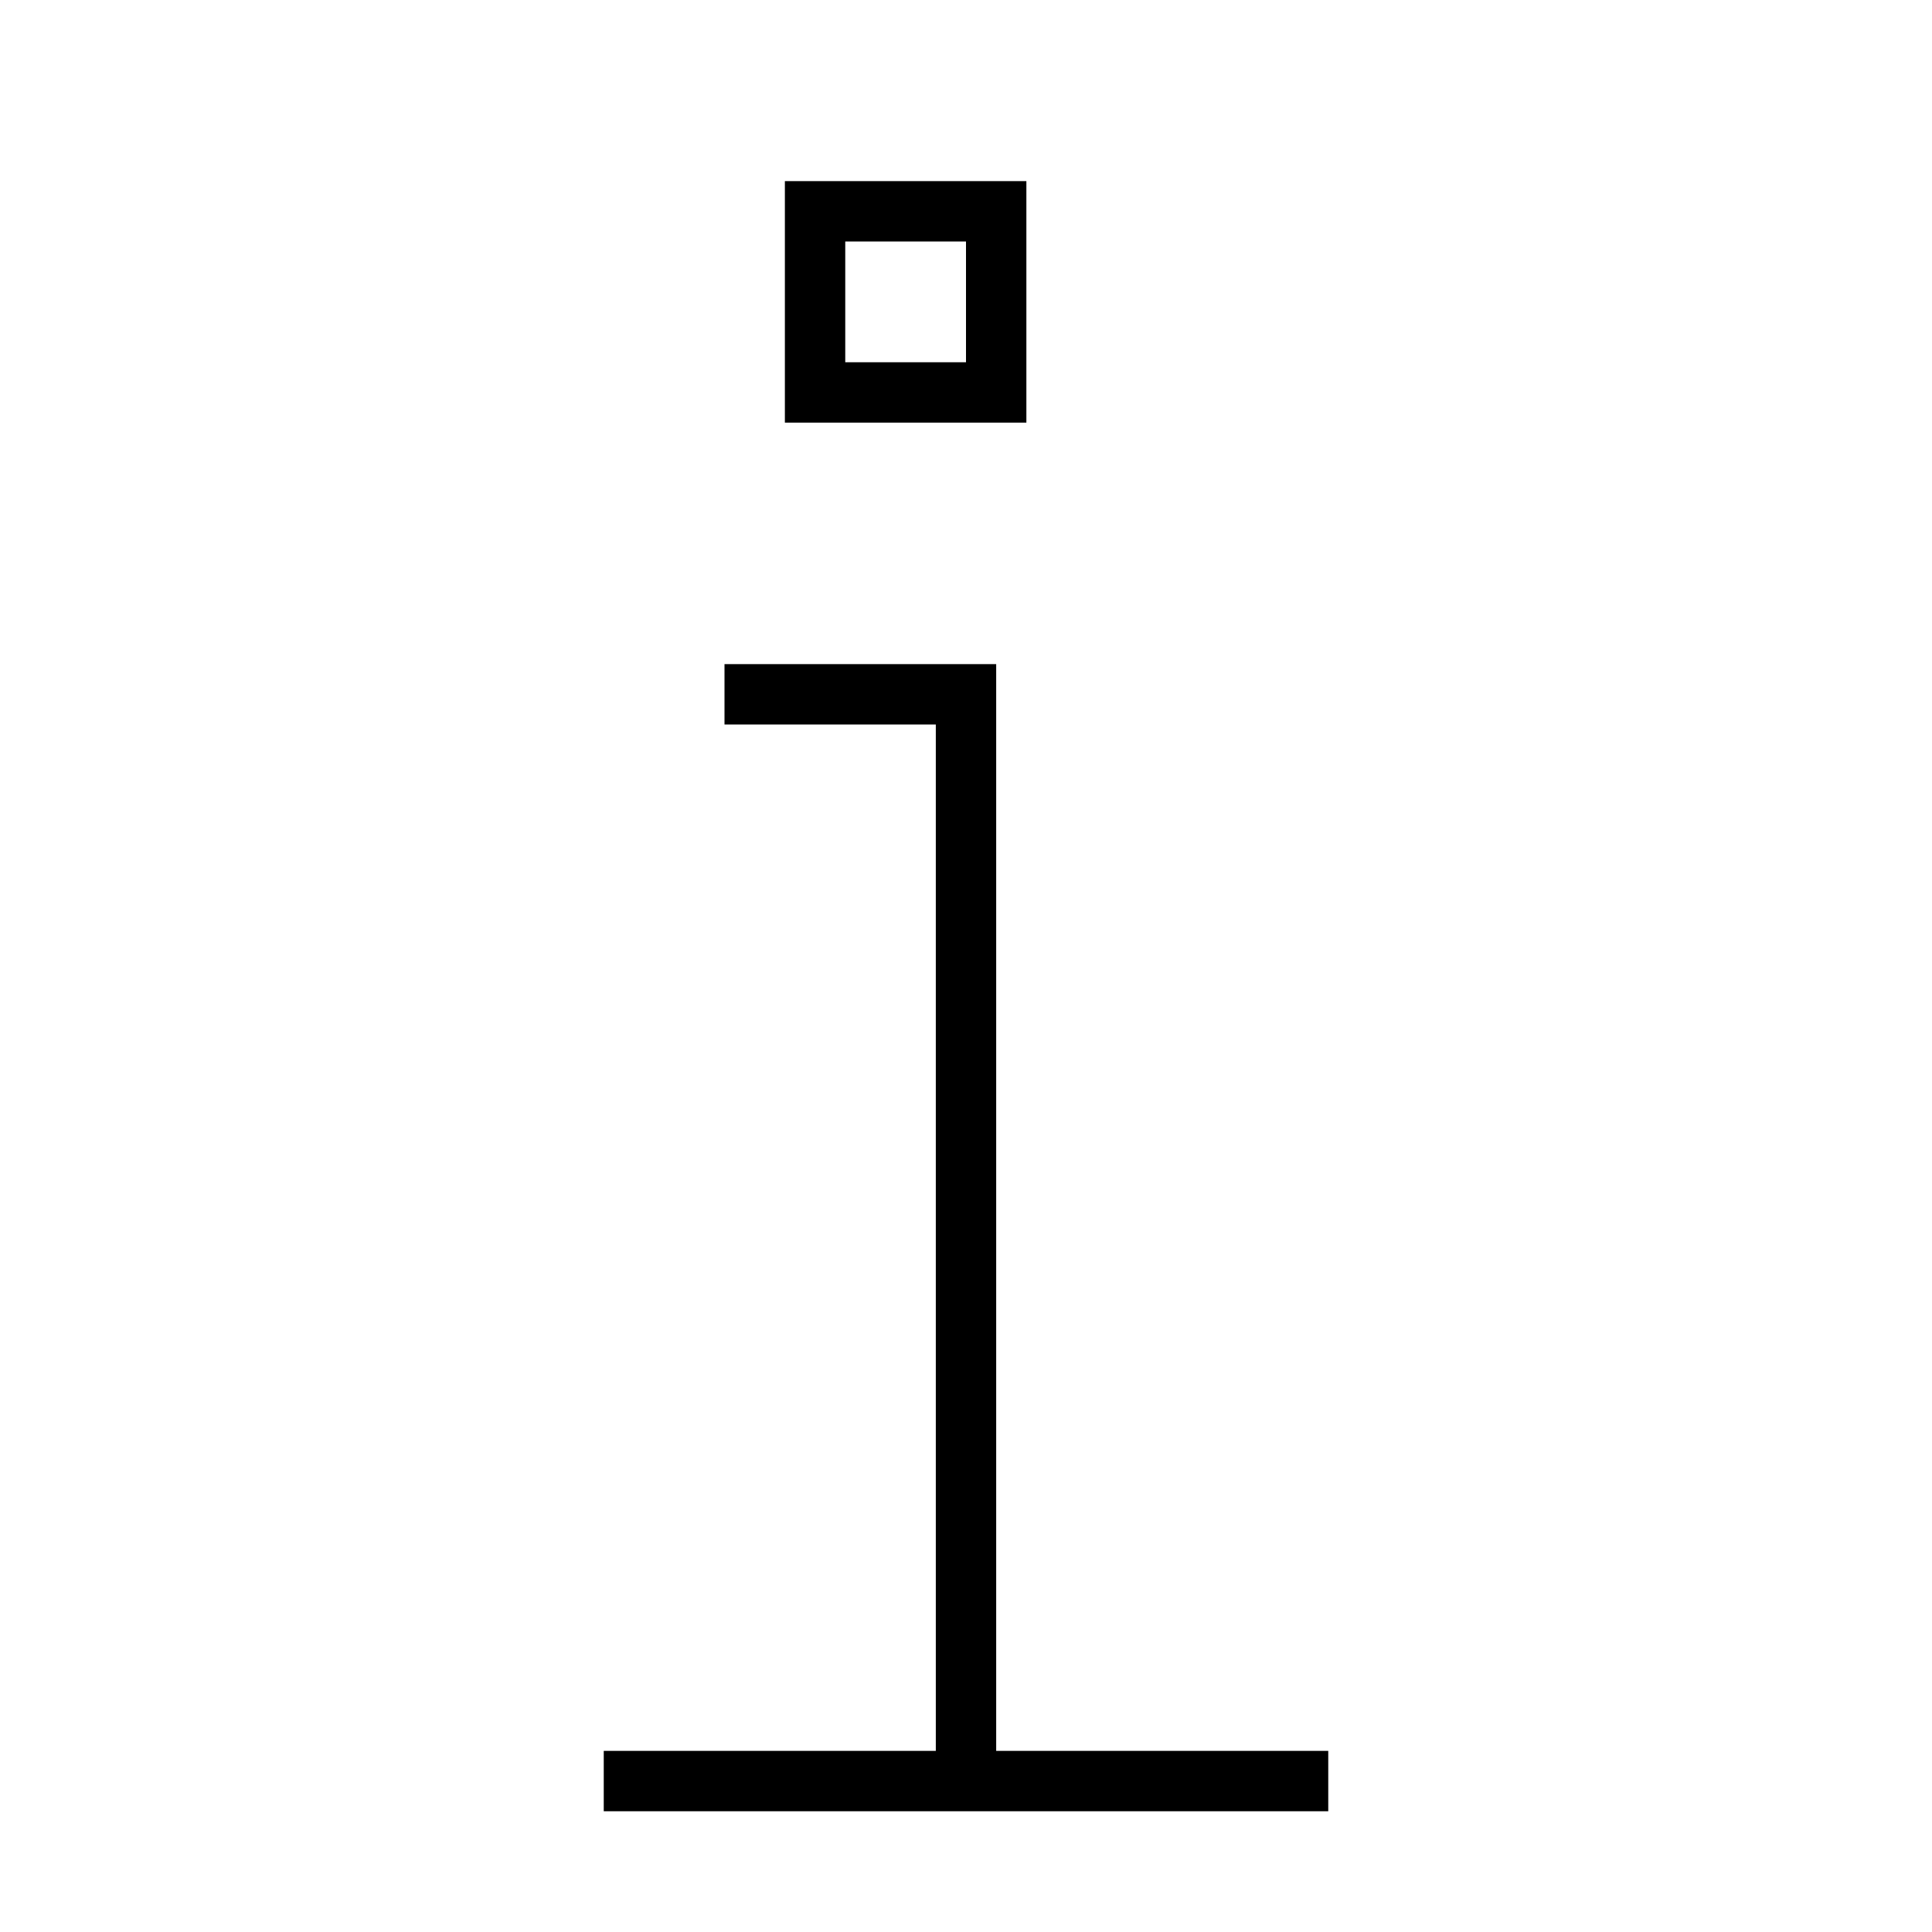 <svg xmlns="http://www.w3.org/2000/svg" width="24" height="24" viewBox="0 0 192 512">
    <path d="M96 64L64 64l0 32 32 0 0-32zM64 48l32 0 16 0 0 16 0 32 0 16-16 0-32 0-16 0 0-16 0-32 0-16 16 0zM32 176l8 0 56 0 8 0 0 8 0 280 80 0 8 0 0 16-8 0L8 480l-8 0 0-16 8 0 80 0 0-272-48 0-8 0 0-16z"/>
</svg>